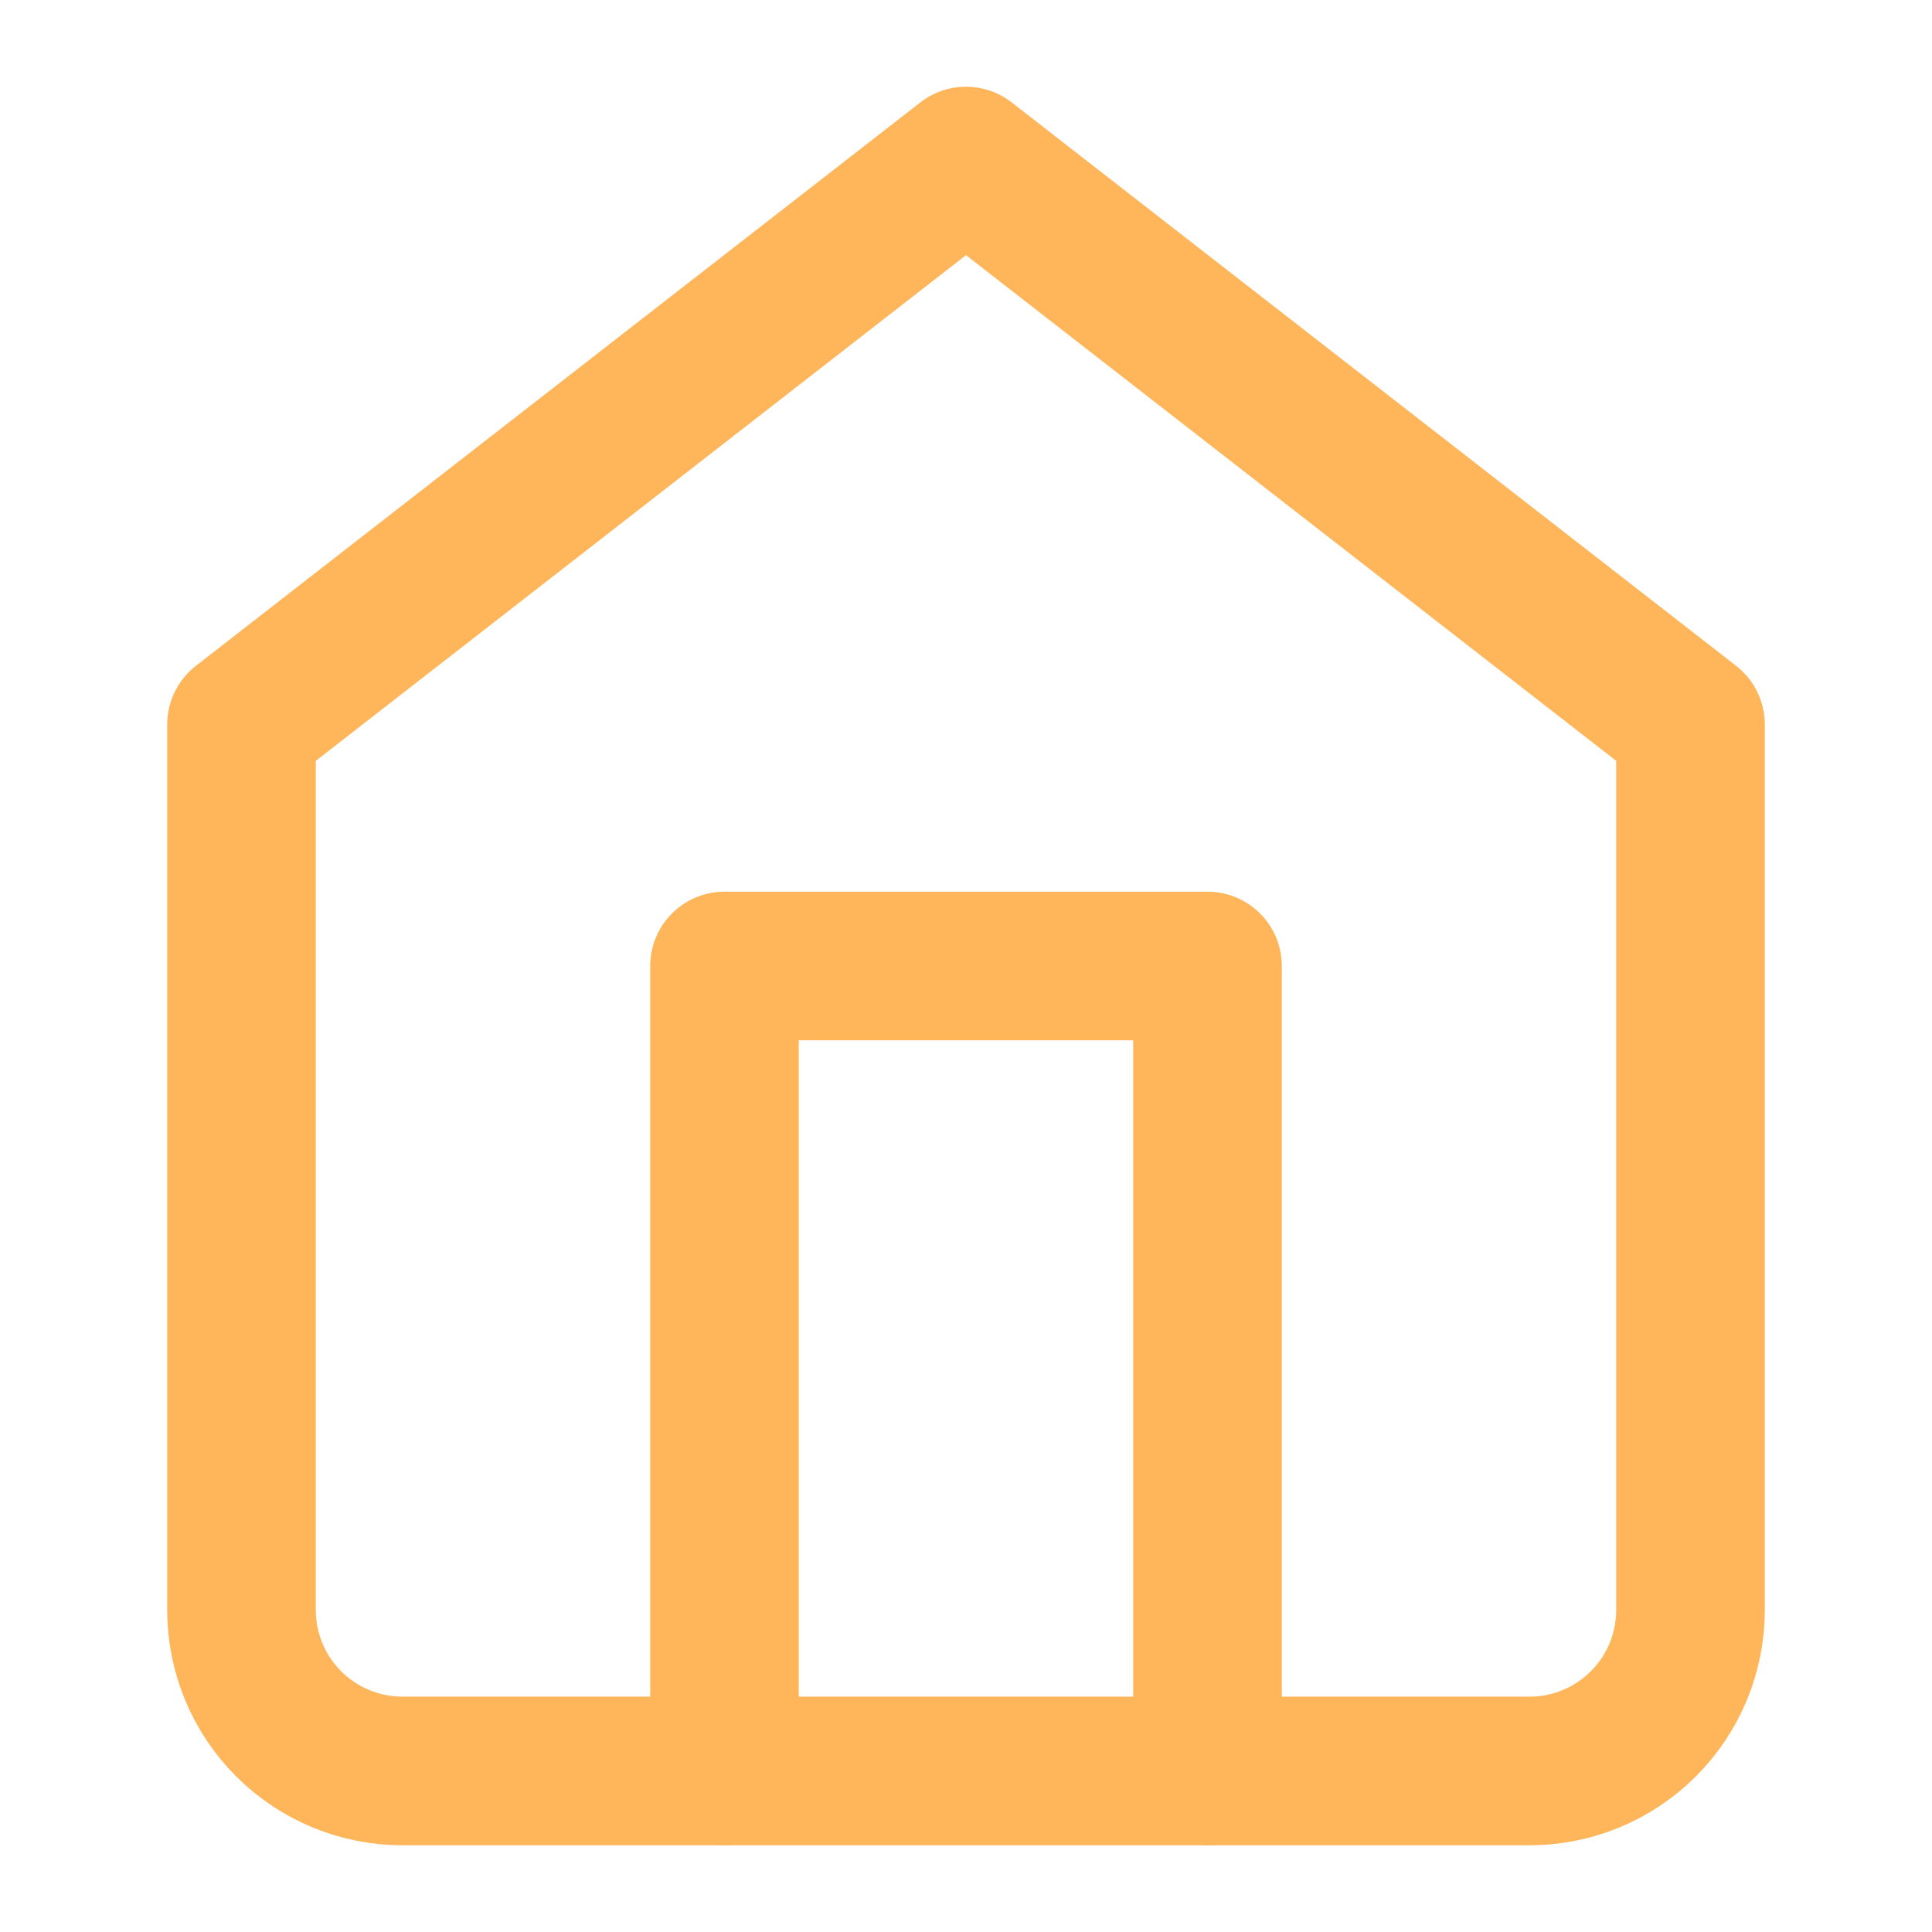 <svg width="26" height="26" viewBox="0 0 26 26" fill="none" xmlns="http://www.w3.org/2000/svg">
<g id="home 1">
<path id="Vector" d="M3.25 9.75L13 2.167L22.75 9.75V21.667C22.75 22.241 22.522 22.793 22.115 23.199C21.709 23.605 21.158 23.833 20.583 23.833H5.417C4.842 23.833 4.291 23.605 3.885 23.199C3.478 22.793 3.25 22.241 3.25 21.667V9.75Z" stroke="#FFB65A" stroke-width="2" stroke-linecap="round" stroke-linejoin="round"/>
<path id="Vector_2" d="M9.75 23.833V13H16.25V23.833" stroke="#FFB65A" stroke-width="2" stroke-linecap="round" stroke-linejoin="round"/>
</g>
</svg>
